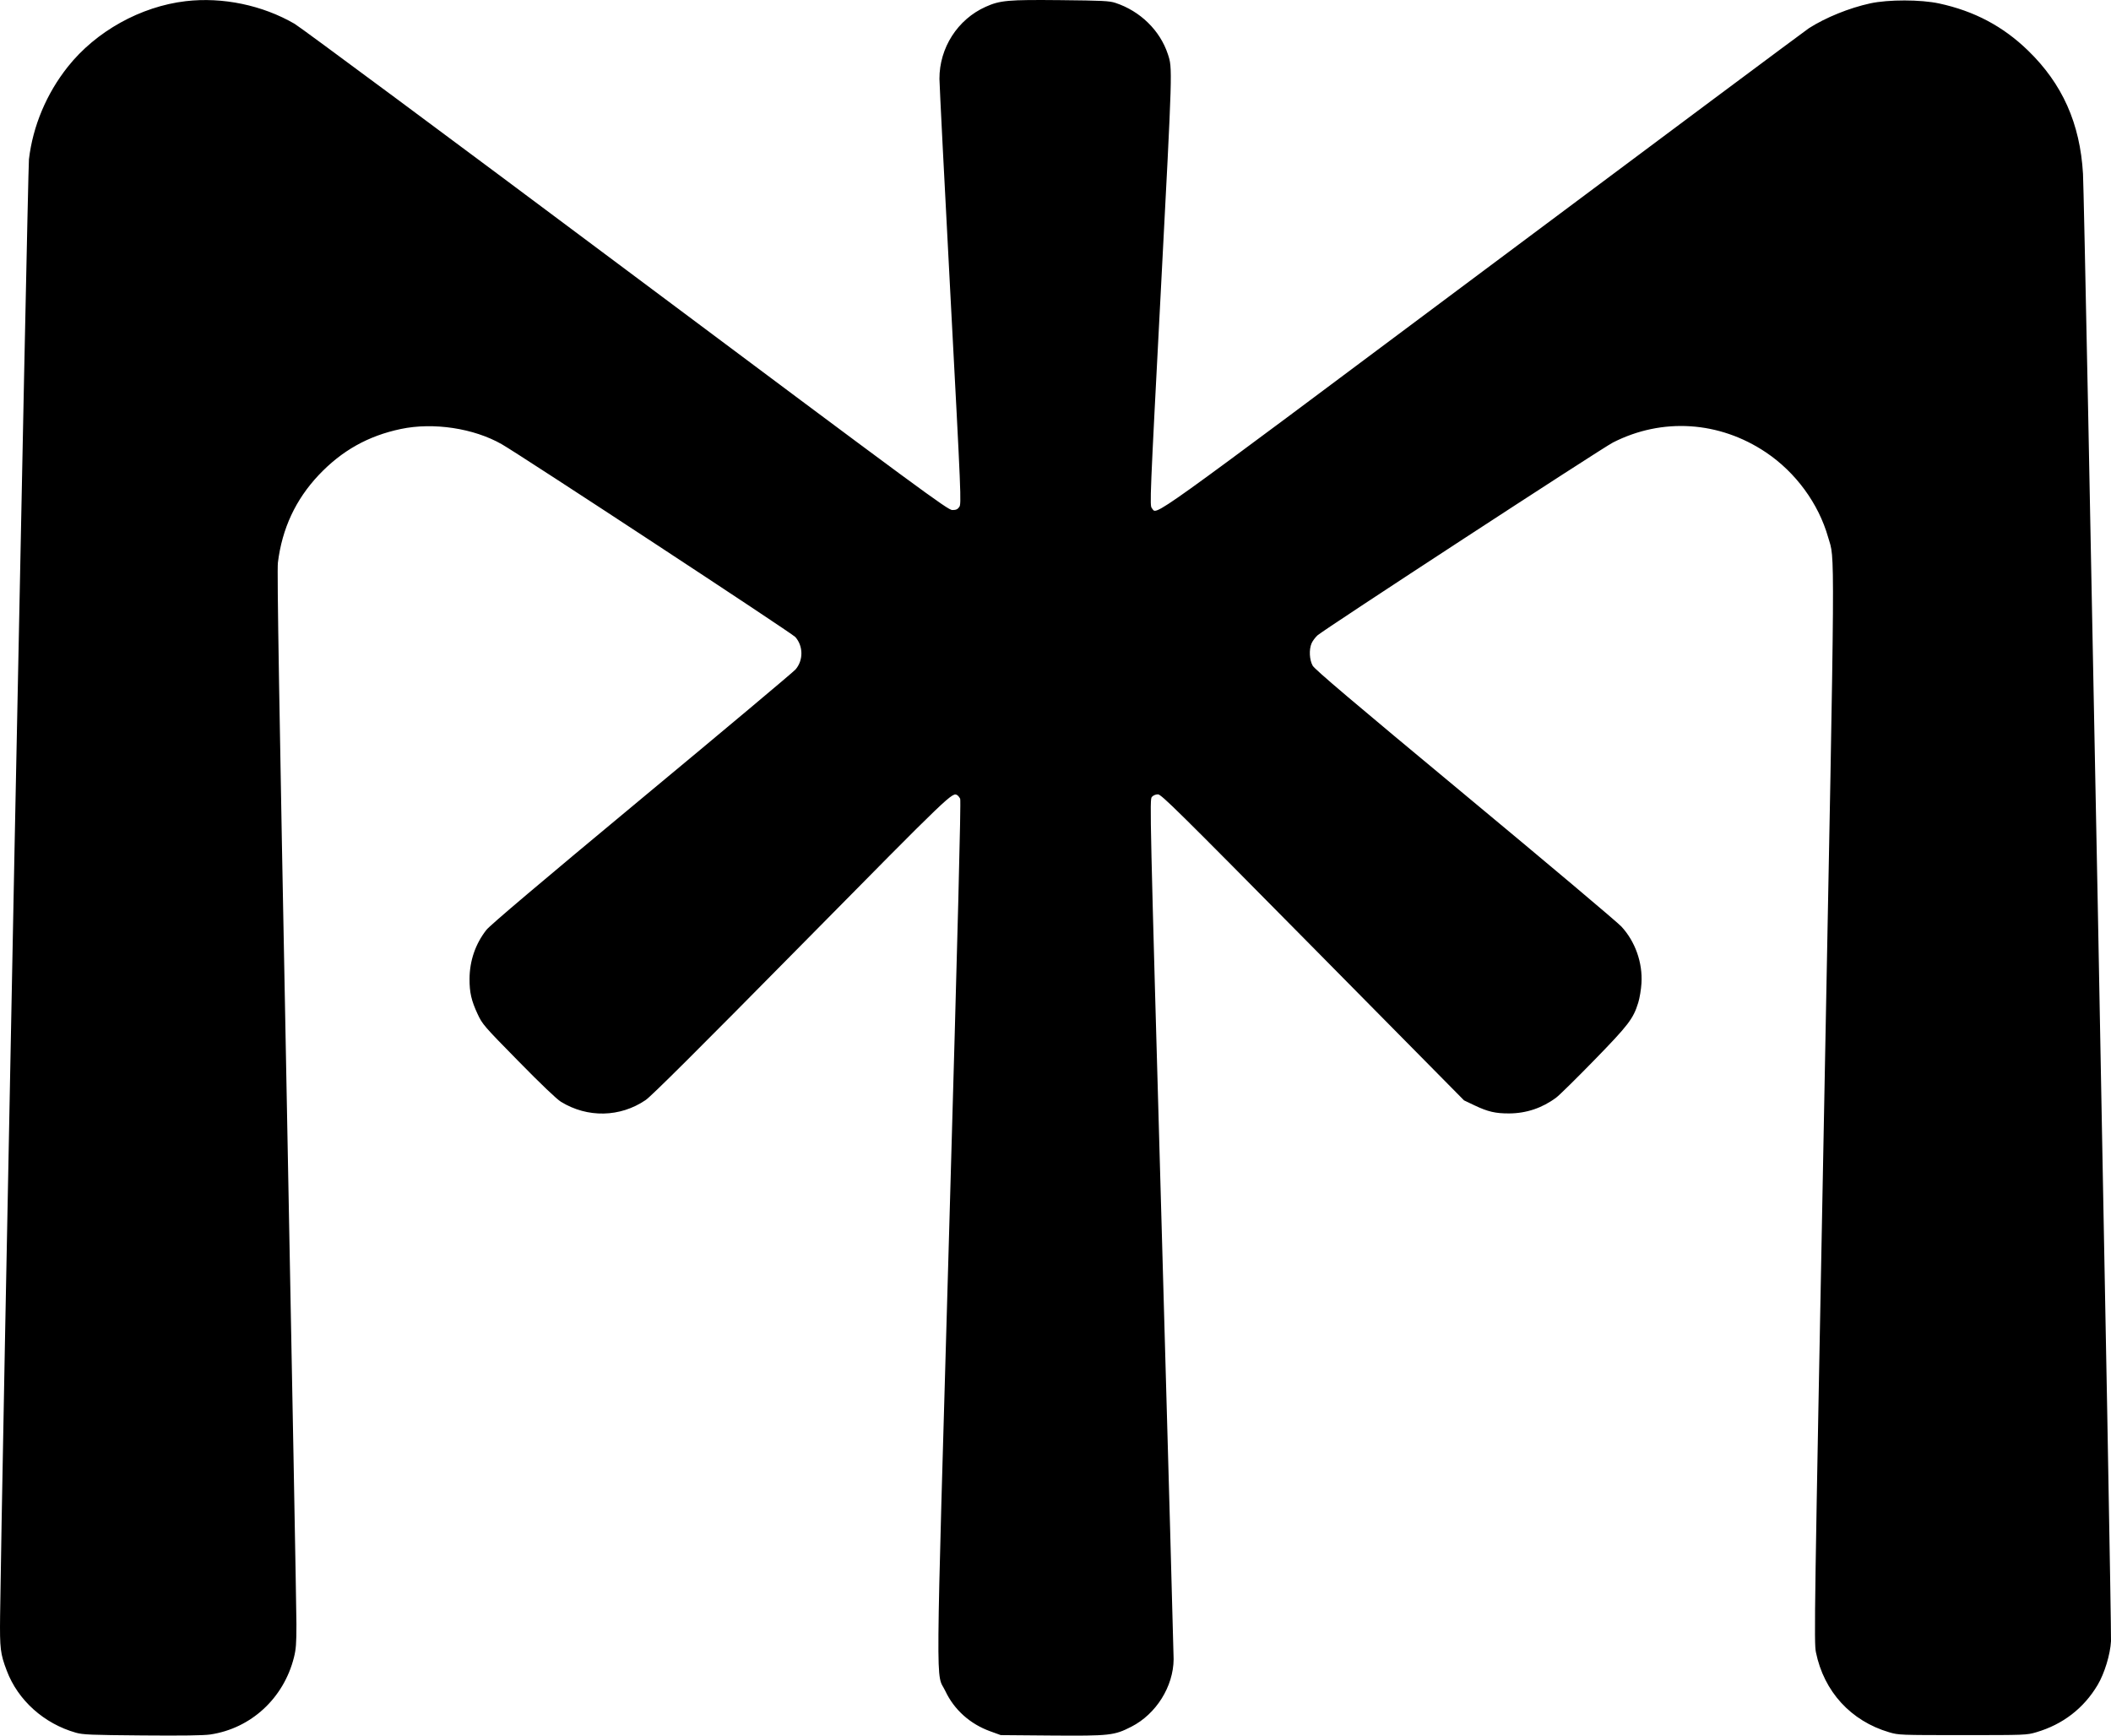 <svg width="45" height="37" viewBox="0 0 45 37" fill="none" xmlns="http://www.w3.org/2000/svg">
<path fill-rule="evenodd" clip-rule="evenodd" d="M3.959 0.025C2.998 0.138 2.046 0.667 1.446 1.423C0.991 1.996 0.701 2.686 0.617 3.395C0.592 3.605 0.027 32.102 0.002 34.447C-0.006 35.147 0.007 35.254 0.144 35.615C0.383 36.248 0.938 36.745 1.619 36.938C1.77 36.98 1.935 36.987 3.032 36.996C3.877 37.003 4.339 36.997 4.481 36.976C5.348 36.848 6.047 36.205 6.266 35.333C6.31 35.158 6.319 35.035 6.319 34.624C6.319 34.35 6.224 29.196 6.108 23.171C5.949 14.911 5.903 12.161 5.924 11.994C6.013 11.268 6.302 10.649 6.794 10.127C7.286 9.607 7.846 9.292 8.545 9.145C9.239 8.999 10.099 9.129 10.696 9.47C11.1 9.701 16.881 13.497 16.954 13.58C17.125 13.774 17.127 14.077 16.958 14.272C16.914 14.324 15.439 15.561 13.68 17.021C11.525 18.811 10.445 19.725 10.368 19.824C10.135 20.121 10.011 20.482 10.009 20.868C10.008 21.157 10.048 21.332 10.181 21.617C10.284 21.837 10.311 21.869 11.05 22.621C11.532 23.113 11.866 23.431 11.958 23.488C12.523 23.835 13.219 23.821 13.763 23.451C13.885 23.368 14.896 22.362 17.094 20.133C20.318 16.865 20.302 16.881 20.411 16.955C20.427 16.966 20.453 16.998 20.468 17.028C20.488 17.066 20.42 19.717 20.233 26.246C19.938 36.532 19.946 35.615 20.153 36.052C20.341 36.449 20.679 36.752 21.107 36.907L21.333 36.989L22.416 36.998C23.66 37.007 23.751 36.997 24.117 36.81C24.646 36.54 25.014 35.952 25.018 35.371C25.018 35.275 24.903 31.112 24.762 26.12C24.512 17.285 24.506 17.042 24.554 16.989C24.583 16.956 24.635 16.934 24.684 16.934C24.756 16.934 25.105 17.279 27.987 20.196L31.209 23.458L31.434 23.565C31.716 23.699 31.877 23.737 32.169 23.736C32.536 23.735 32.877 23.62 33.174 23.398C33.241 23.348 33.605 22.99 33.983 22.602C34.713 21.853 34.816 21.719 34.922 21.376C34.952 21.28 34.983 21.094 34.991 20.961C35.018 20.523 34.858 20.071 34.563 19.752C34.476 19.658 32.973 18.392 31.223 16.939C28.842 14.962 28.027 14.271 27.982 14.191C27.913 14.067 27.901 13.85 27.958 13.716C27.978 13.668 28.035 13.591 28.084 13.545C28.198 13.436 34.145 9.555 34.384 9.433C35.436 8.898 36.651 8.977 37.645 9.644C38.279 10.07 38.765 10.733 38.97 11.453C39.118 11.969 39.123 11.213 38.885 23.619C38.676 34.475 38.668 35.019 38.71 35.223C38.881 36.062 39.456 36.689 40.273 36.929C40.475 36.988 40.505 36.989 41.839 36.989C43.177 36.989 43.202 36.988 43.407 36.928C43.972 36.762 44.418 36.419 44.715 35.92C44.861 35.674 44.984 35.273 45 34.987C45.017 34.67 44.438 4.303 44.403 3.703C44.34 2.629 43.963 1.786 43.229 1.075C42.696 0.559 42.086 0.236 41.337 0.074C40.944 -0.011 40.255 -0.012 39.867 0.072C39.421 0.169 38.918 0.373 38.561 0.601C38.499 0.641 35.372 2.971 31.613 5.78C24.27 11.266 24.679 10.973 24.554 10.833C24.507 10.78 24.512 10.649 24.746 6.184C24.997 1.393 24.995 1.458 24.895 1.154C24.728 0.648 24.305 0.235 23.776 0.061C23.649 0.019 23.499 0.012 22.605 0.003C21.486 -0.008 21.319 0.007 21.011 0.145C20.413 0.413 20.024 1.02 20.026 1.681C20.027 1.807 20.133 3.897 20.262 6.325C20.489 10.593 20.495 10.742 20.449 10.807C20.413 10.859 20.379 10.873 20.3 10.873C20.205 10.873 19.665 10.475 13.356 5.759C9.594 2.946 6.409 0.583 6.279 0.507C5.594 0.11 4.744 -0.067 3.959 0.025Z" fill="black"/>
</svg>

